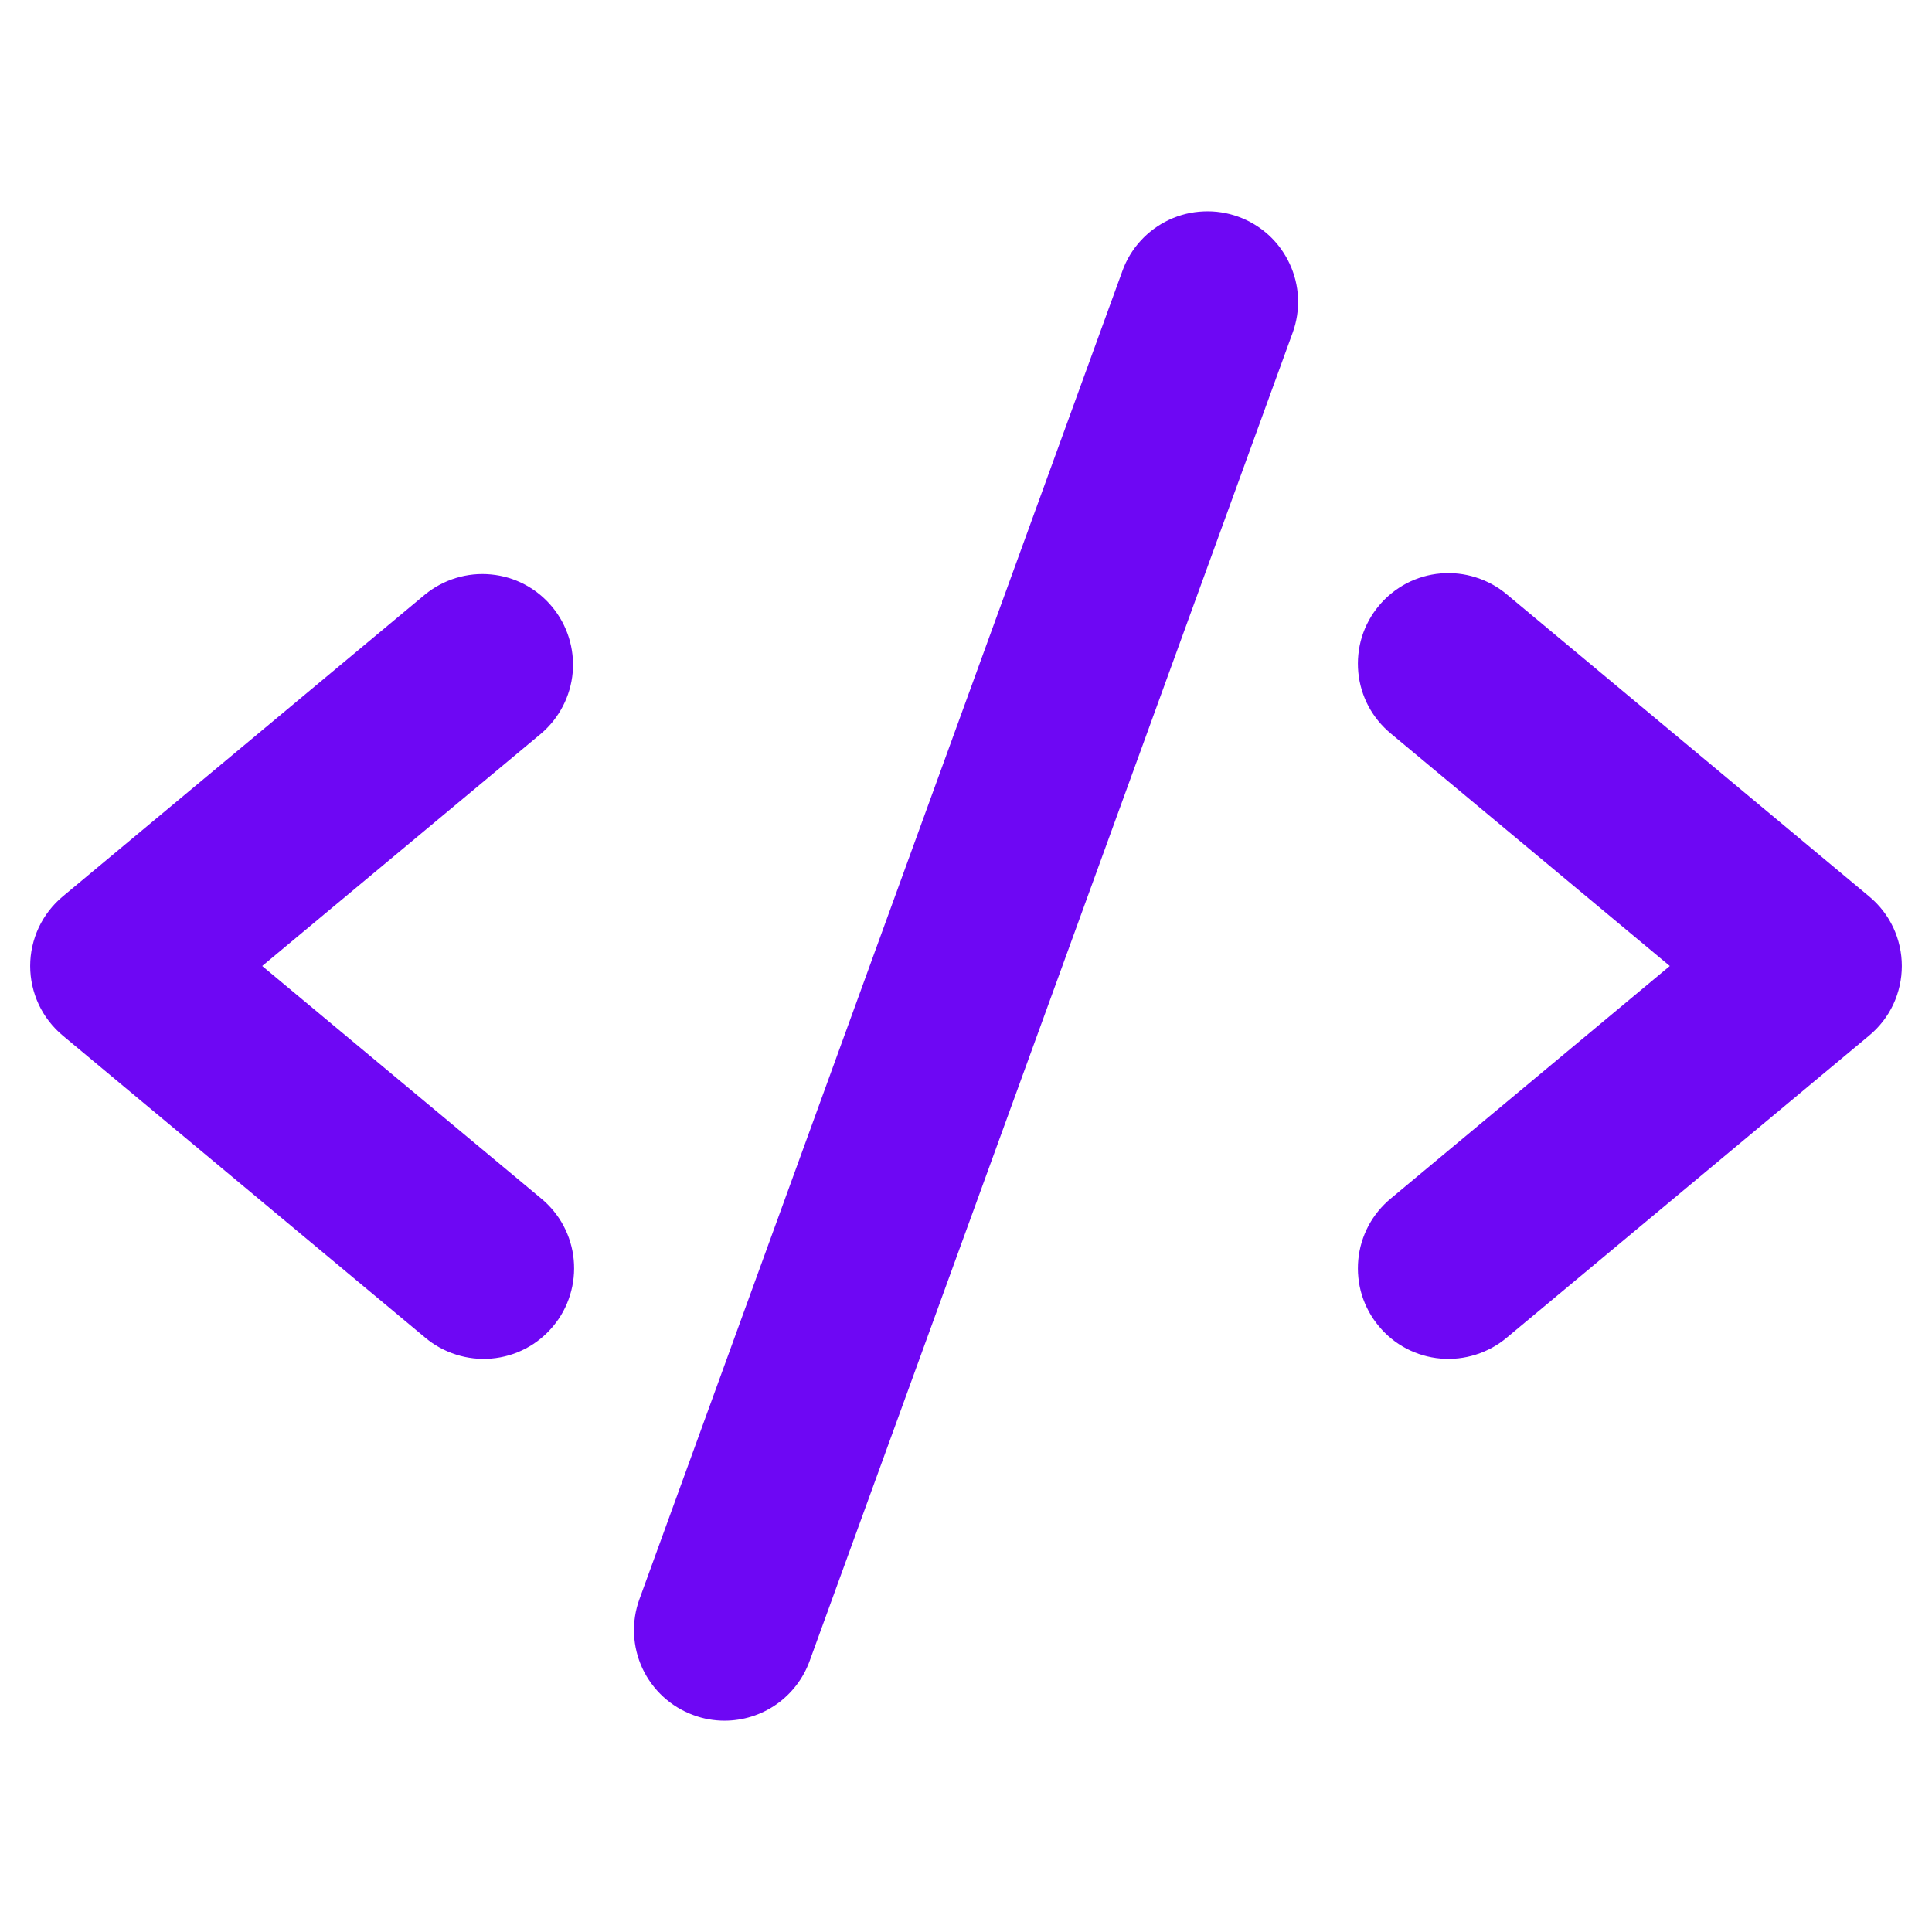 <svg width="30" height="30" viewBox="0 0 21 21" fill="none" xmlns="http://www.w3.org/2000/svg">
    <path d="M5.88 7.975L2.85 10.5L5.88 13.025C5.98 13.107 6.064 13.209 6.125 13.323C6.186 13.438 6.224 13.564 6.236 13.693C6.248 13.822 6.235 13.953 6.196 14.077C6.158 14.201 6.096 14.316 6.012 14.416C5.929 14.516 5.827 14.599 5.712 14.659C5.597 14.719 5.471 14.756 5.341 14.767C5.212 14.778 5.082 14.764 4.958 14.724C4.834 14.685 4.719 14.622 4.62 14.538L0.682 11.256C0.572 11.164 0.482 11.048 0.421 10.918C0.36 10.787 0.328 10.644 0.328 10.5C0.328 10.356 0.36 10.213 0.421 10.082C0.482 9.952 0.572 9.836 0.682 9.744L4.62 6.462C4.821 6.298 5.079 6.219 5.337 6.244C5.596 6.268 5.834 6.394 6 6.594C6.166 6.793 6.247 7.051 6.225 7.309C6.202 7.568 6.078 7.807 5.88 7.975ZM20.317 9.744L16.38 6.462C16.281 6.378 16.166 6.315 16.042 6.276C15.918 6.236 15.788 6.222 15.659 6.233C15.529 6.244 15.403 6.281 15.288 6.341C15.173 6.402 15.071 6.484 14.988 6.584C14.904 6.684 14.842 6.799 14.803 6.923C14.765 7.047 14.752 7.178 14.764 7.307C14.776 7.436 14.814 7.562 14.875 7.677C14.936 7.791 15.02 7.893 15.12 7.975L18.15 10.5L15.12 13.025C15.02 13.107 14.936 13.209 14.875 13.323C14.814 13.438 14.776 13.564 14.764 13.693C14.752 13.822 14.765 13.953 14.803 14.077C14.842 14.201 14.904 14.316 14.988 14.416C15.071 14.516 15.173 14.599 15.288 14.659C15.403 14.719 15.529 14.756 15.659 14.767C15.788 14.778 15.918 14.764 16.042 14.724C16.166 14.685 16.281 14.622 16.38 14.538L20.317 11.256C20.428 11.164 20.518 11.048 20.579 10.918C20.64 10.787 20.672 10.644 20.672 10.5C20.672 10.356 20.64 10.213 20.579 10.082C20.518 9.952 20.428 9.836 20.317 9.744ZM13.461 2.356C13.34 2.312 13.211 2.292 13.082 2.298C12.952 2.303 12.826 2.334 12.708 2.389C12.591 2.444 12.486 2.521 12.399 2.616C12.311 2.712 12.244 2.823 12.2 2.945L6.95 17.383C6.861 17.628 6.873 17.898 6.983 18.135C7.094 18.371 7.293 18.554 7.539 18.643C7.646 18.683 7.76 18.703 7.875 18.703C8.077 18.703 8.274 18.641 8.44 18.525C8.605 18.409 8.731 18.245 8.8 18.055L14.05 3.618C14.095 3.496 14.114 3.367 14.109 3.238C14.103 3.109 14.072 2.982 14.017 2.865C13.962 2.748 13.885 2.642 13.79 2.555C13.694 2.468 13.583 2.4 13.461 2.356Z" fill="#6E07F4"/>
</svg>